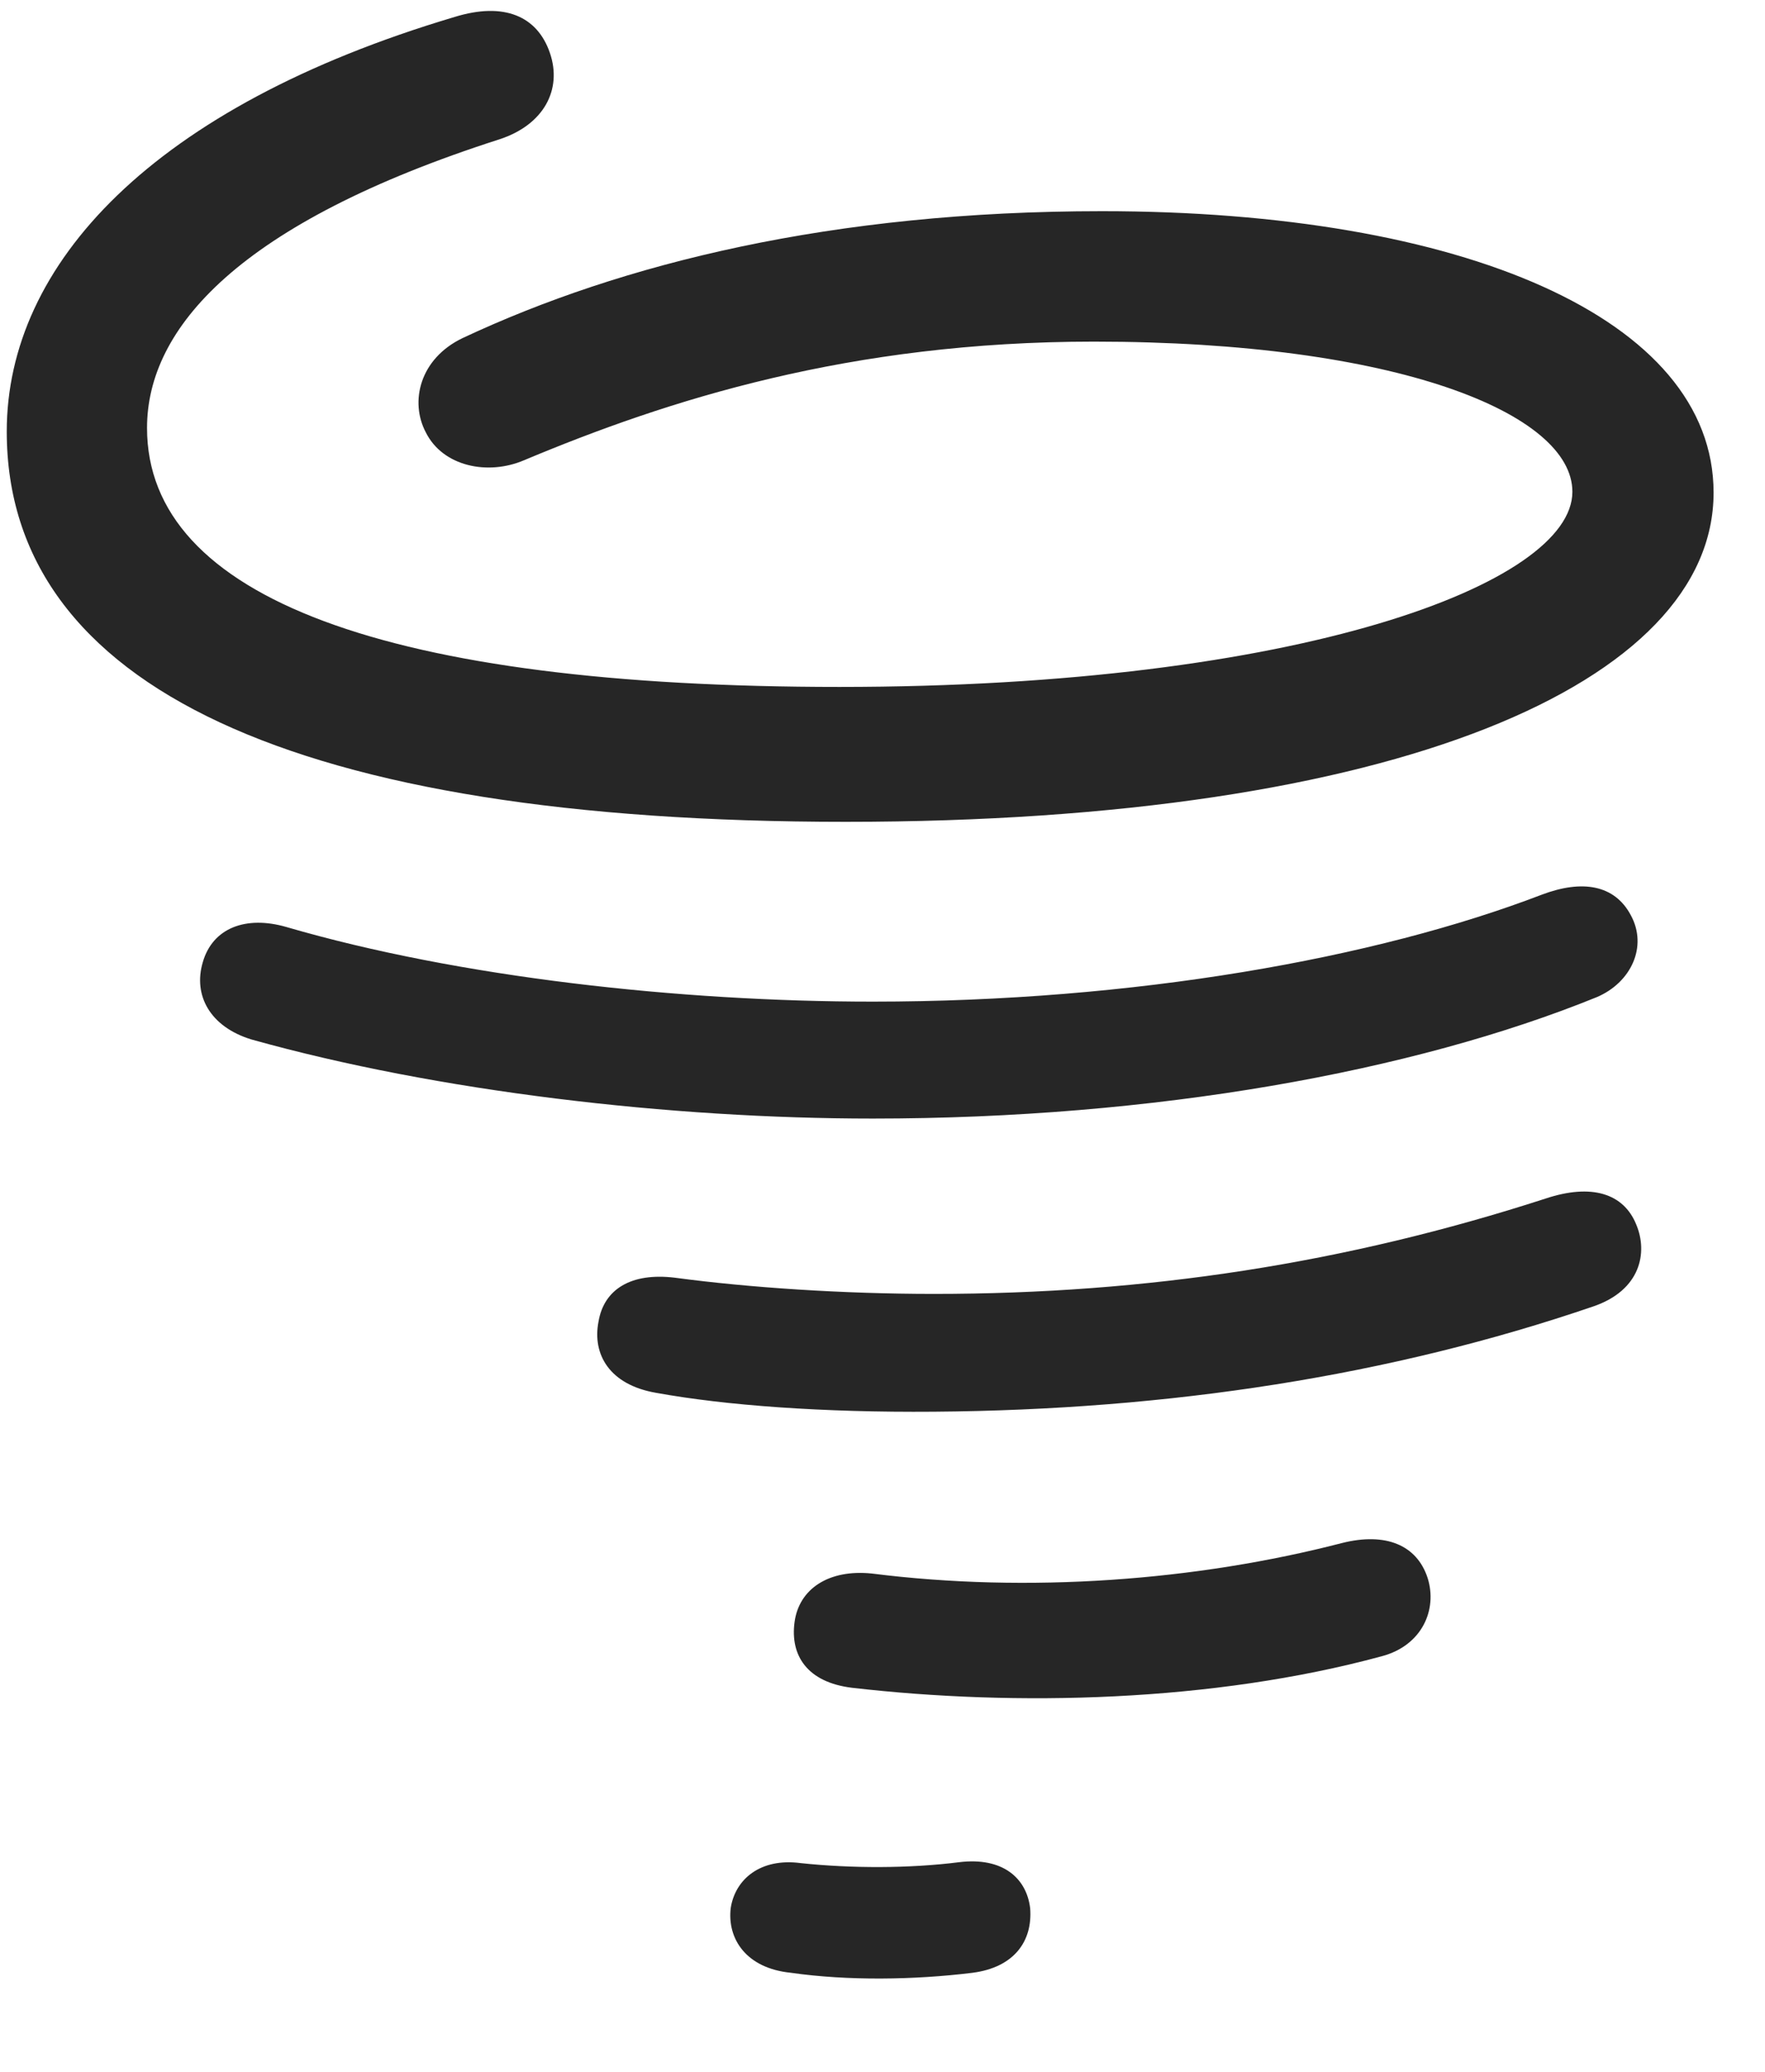 <svg width="23" height="27" viewBox="0 0 23 27" fill="none" xmlns="http://www.w3.org/2000/svg">
<g clip-path="url(#clip0_2207_4732)">
<path d="M11.022 10.71C18.205 10.71 22.33 8.893 22.33 6.42C22.33 4.147 19.049 2.752 14.361 2.752C10.846 2.752 8.104 3.432 6.03 4.405C5.467 4.674 5.338 5.237 5.549 5.635C5.772 6.081 6.358 6.198 6.826 5.999C8.701 5.213 11.069 4.452 14.256 4.452C18.205 4.452 20.49 5.389 20.49 6.409C20.49 7.604 16.928 8.952 10.94 8.952C5.057 8.952 1.916 7.792 1.916 5.577C1.916 4.276 3.112 2.905 6.51 1.815C7.084 1.627 7.33 1.17 7.166 0.69C7.002 0.21 6.569 0.022 5.924 0.221C1.987 1.393 0.088 3.444 0.088 5.624C0.088 8.952 3.85 10.71 11.022 10.71ZM11.373 14.577C15.041 14.577 18.416 13.967 20.807 12.995C21.252 12.807 21.475 12.338 21.252 11.928C21.041 11.53 20.619 11.46 20.092 11.659C17.924 12.491 14.772 13.053 11.373 13.053C8.865 13.053 5.983 12.737 3.733 12.081C3.205 11.928 2.772 12.092 2.643 12.538C2.514 12.971 2.737 13.381 3.276 13.546C5.701 14.225 8.737 14.577 11.373 14.577ZM12.17 18.397C15.24 18.374 18.123 17.928 20.76 17.026C21.381 16.815 21.475 16.323 21.323 15.96C21.158 15.549 20.736 15.421 20.139 15.62C17.537 16.463 14.947 16.862 12.17 16.862C10.986 16.862 9.756 16.78 8.795 16.651C8.221 16.581 7.869 16.803 7.799 17.225C7.717 17.647 7.94 18.046 8.549 18.151C9.451 18.315 10.717 18.409 12.17 18.397ZM11.104 21.995C13.236 22.241 15.803 22.182 18.006 21.584C18.533 21.444 18.733 20.975 18.604 20.565C18.463 20.131 18.053 19.967 17.49 20.108C15.592 20.6 13.401 20.764 11.361 20.506C10.799 20.448 10.412 20.706 10.354 21.139C10.295 21.573 10.518 21.924 11.104 21.995ZM10.307 25.709C11.045 25.815 11.912 25.803 12.674 25.709C13.213 25.639 13.459 25.299 13.424 24.866C13.377 24.479 13.072 24.198 12.498 24.268C11.854 24.35 11.092 24.35 10.436 24.28C9.908 24.209 9.58 24.491 9.522 24.866C9.475 25.264 9.721 25.651 10.307 25.709Z" fill="black" fill-opacity="0.85"/>
</g>
<defs>
<clipPath id="clip0_2207_4732">
<rect width="22.242" height="26.185" fill="white" transform="translate(0.088 0.143)"/>
</clipPath>
</defs>
</svg>
